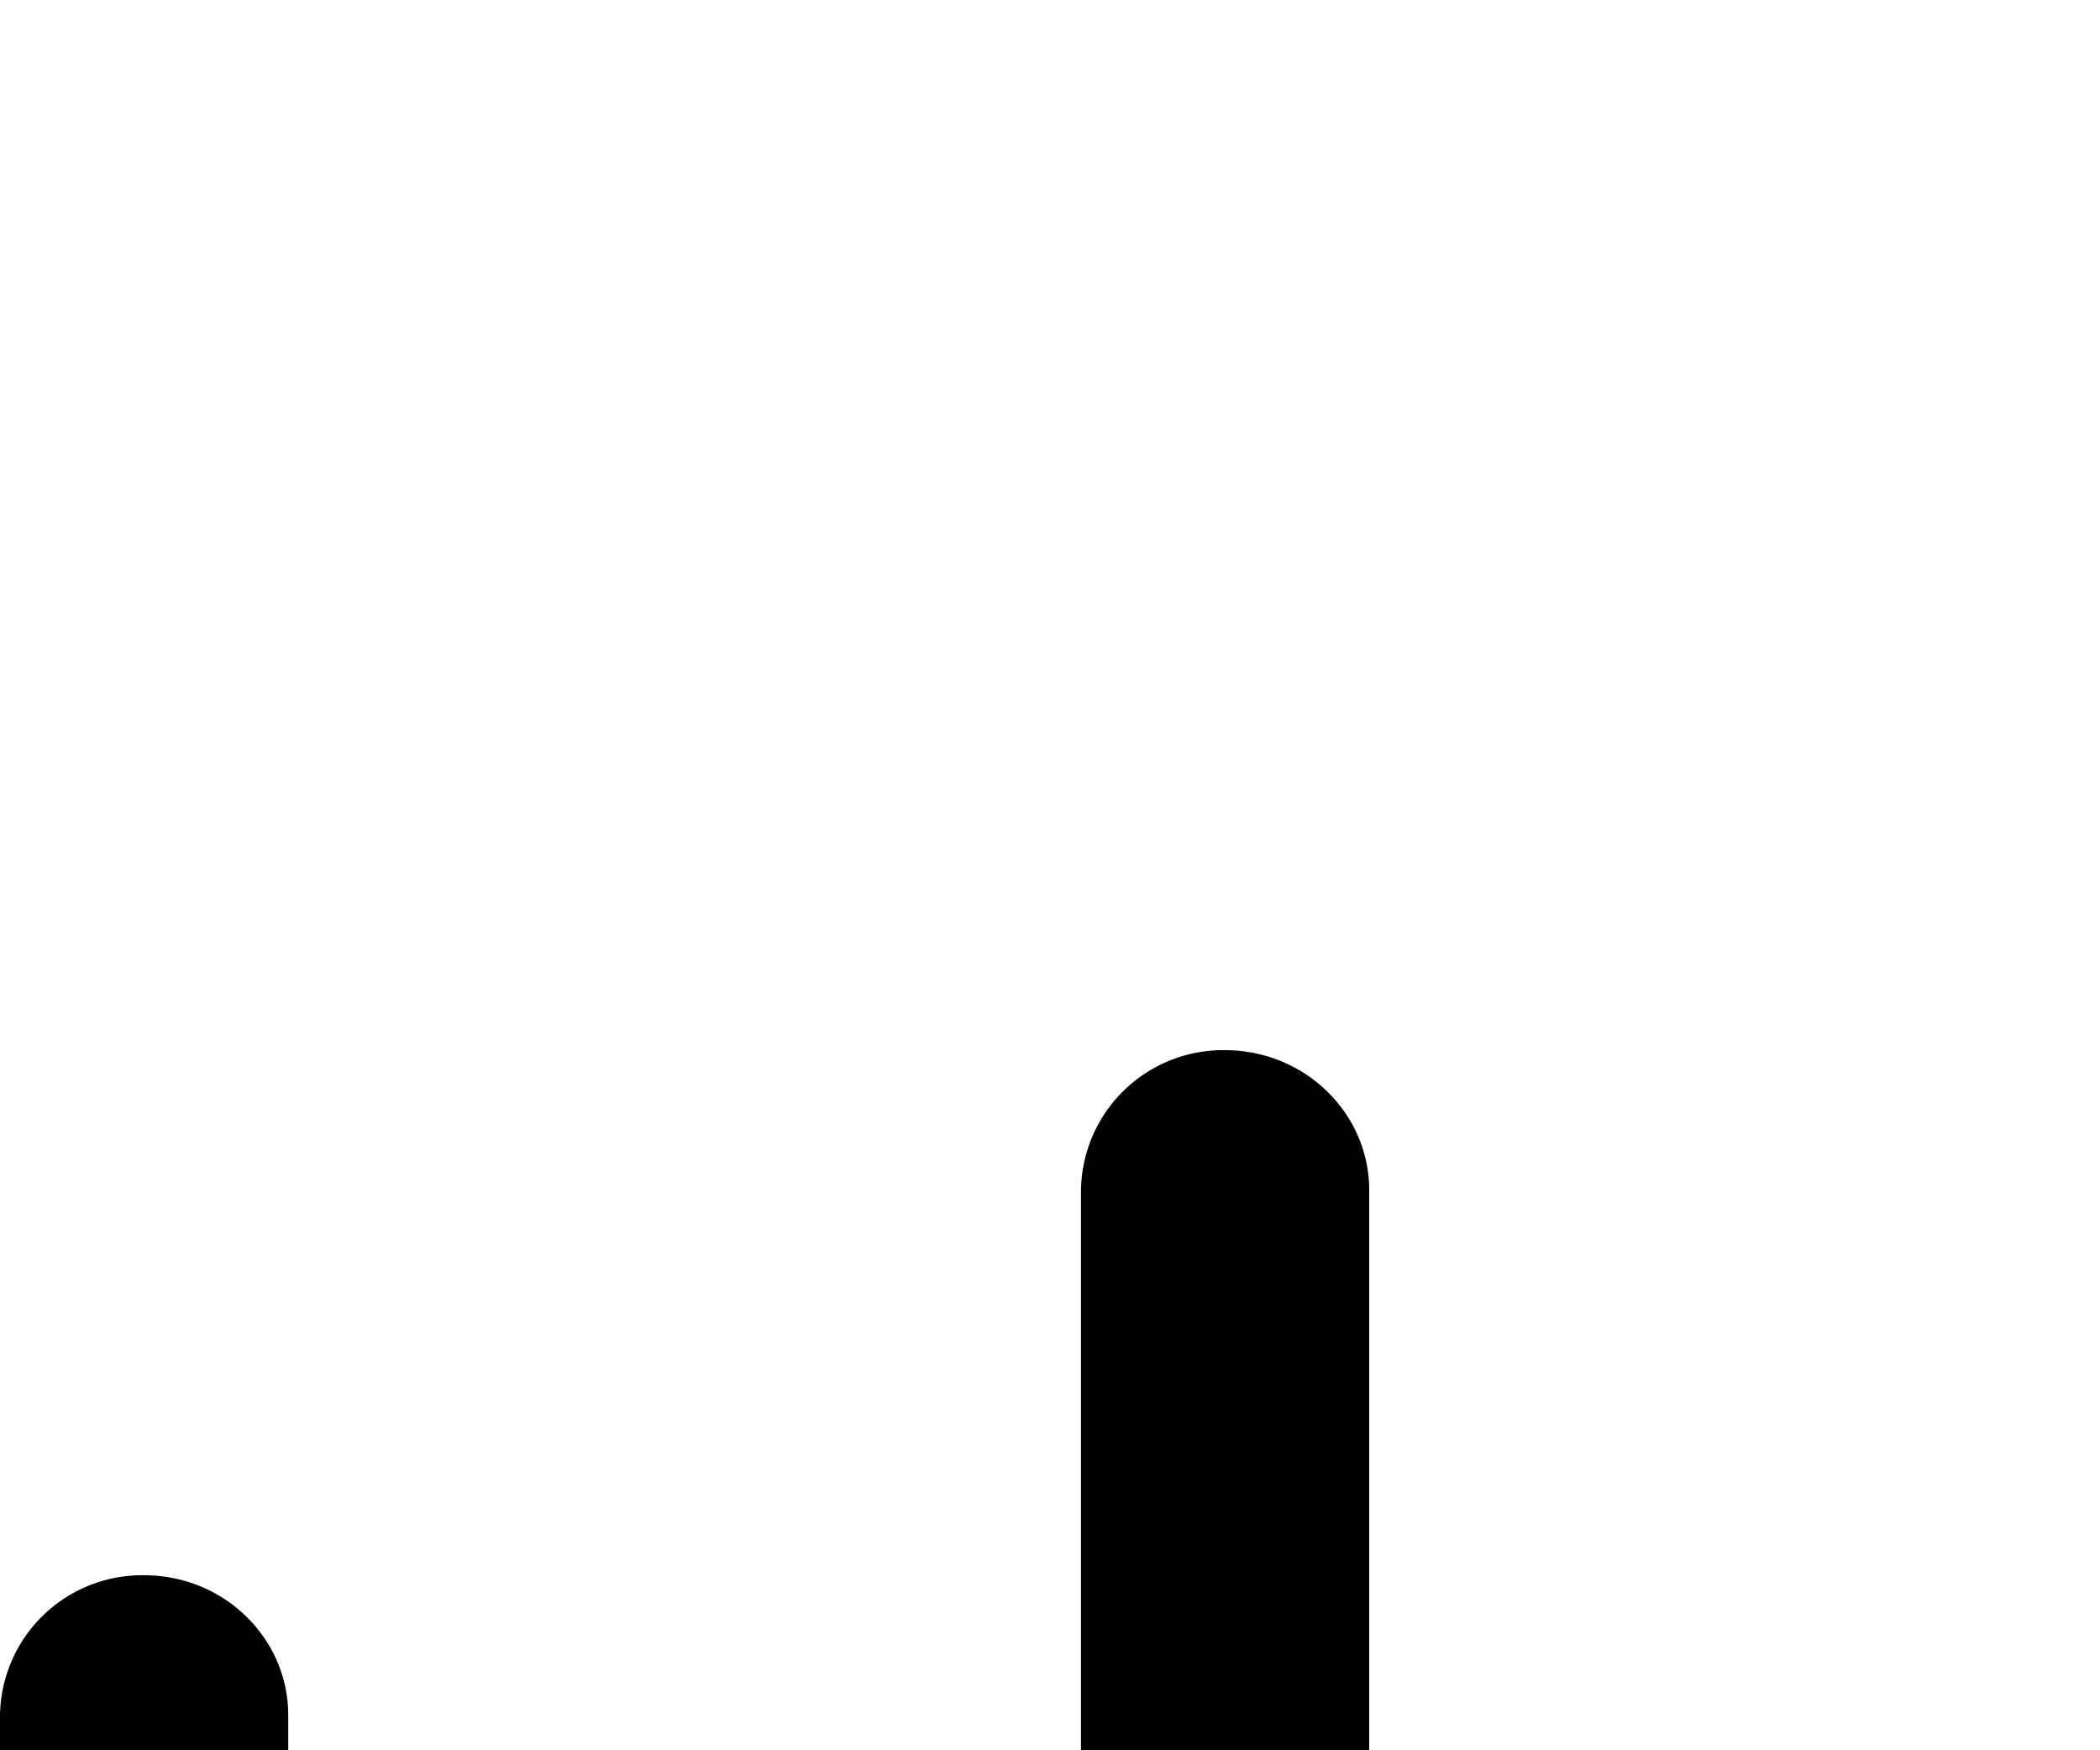 <svg width="12" height="10" xmlns="http://www.w3.org/2000/svg"><path d="M1.647 9.8c0-.442-.369-.8-.823-.8A.812.812 0 000 9.8v5.4c0 .442.369.8.824.8a.812.812 0 00.823-.8V9.8zM14 .8c0-.442-.369-.8-.823-.8a.812.812 0 00-.824.8v14.4c0 .442.369.8.824.8a.812.812 0 00.823-.8V.8zM7.824 6.8c0-.442-.37-.8-.824-.8a.812.812 0 00-.823.8v8.4c0 .442.368.8.823.8a.812.812 0 00.824-.8V6.8z"/></svg>